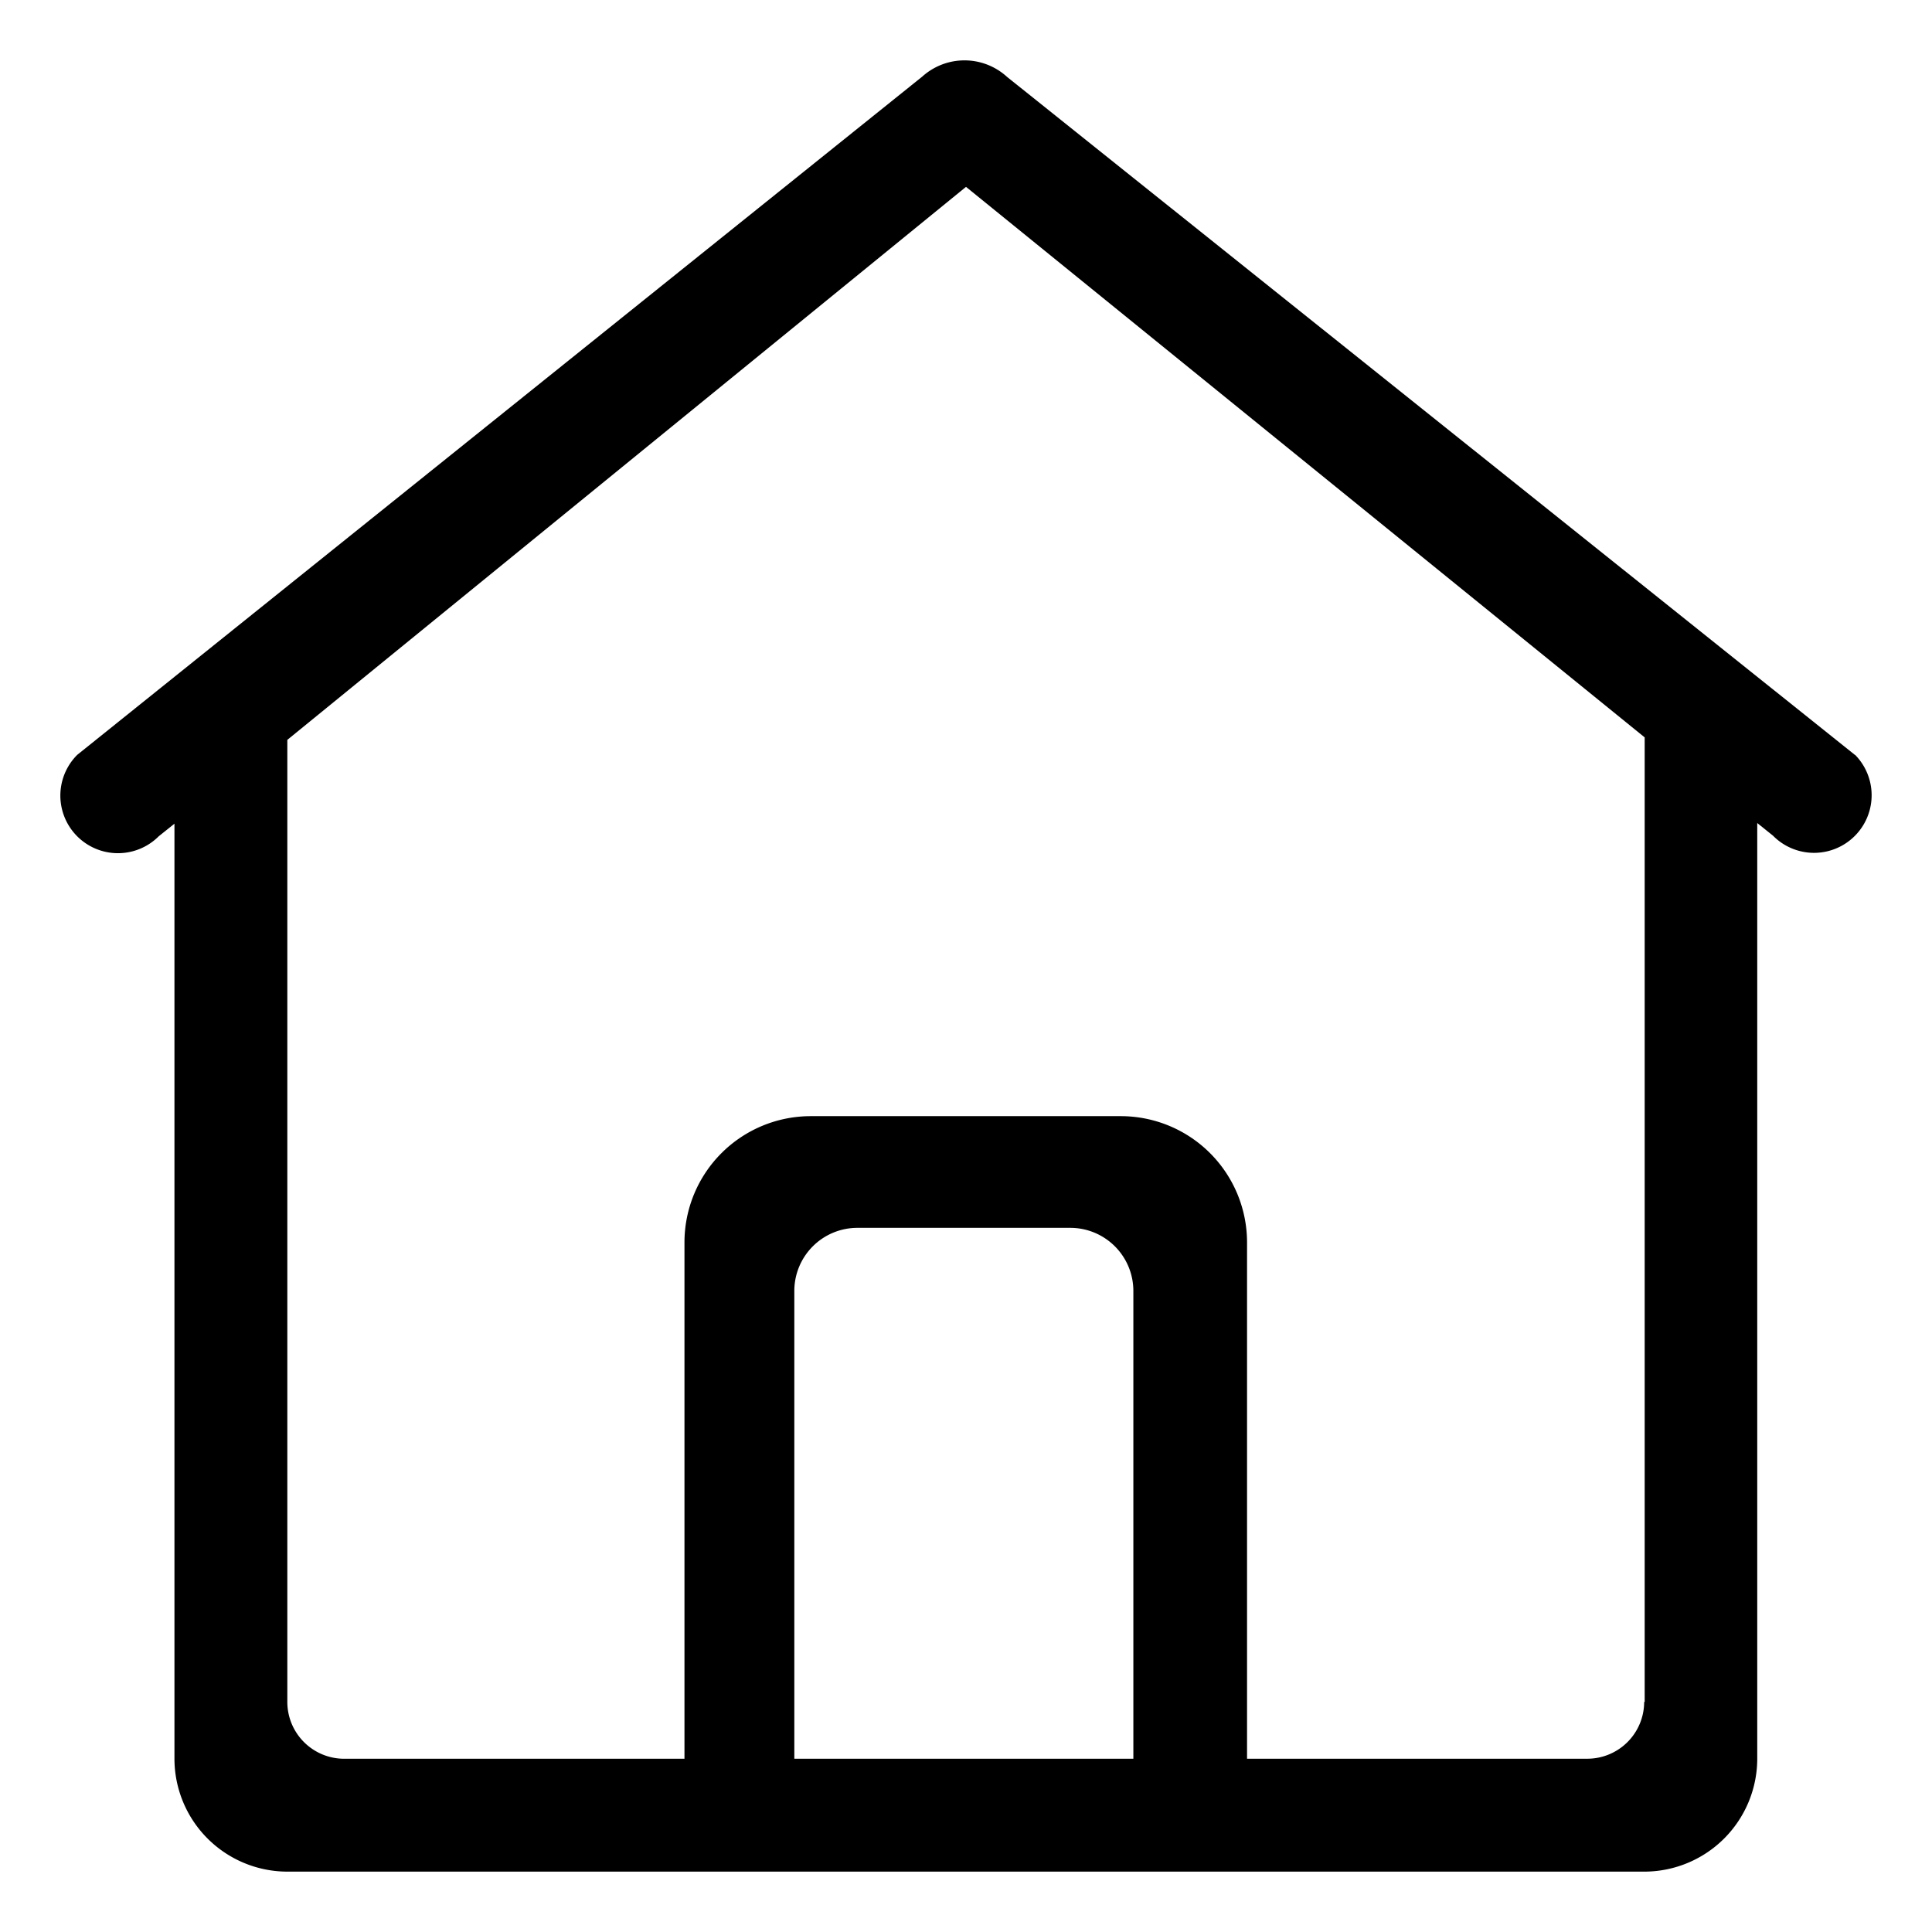 <svg xmlns="http://www.w3.org/2000/svg" width="64" height="64" viewBox="0 0 64 64"><path d="M61.449 25.009L33.362 2.549a2.09 2.09 0 0 0-2.824 0l.002-.003-27.982 22.46a1.908 1.908 0 0 0 2.699 2.698l.522-.418v30.97A3.744 3.744 0 0 0 9.523 62h44.944a3.744 3.744 0 0 0 3.744-3.744V27.264l.522.419a1.908 1.908 0 1 0 2.718-2.679l-.002.005zM37.545 58.26H26.313V42.765a2.09 2.09 0 0 1 2.092-2.091h7.048a2.09 2.09 0 0 1 2.091 2.09v15.497zm16.92-1.883a1.884 1.884 0 0 1-1.884 1.883H41.31V41.156a4.184 4.184 0 0 0-4.183-4.182h-10.27a4.184 4.184 0 0 0-4.183 4.182v17.105H11.402a1.884 1.884 0 0 1-1.884-1.883V24.509L32 6.19l22.482 18.237V56.38l-.017-.002z"/></svg>